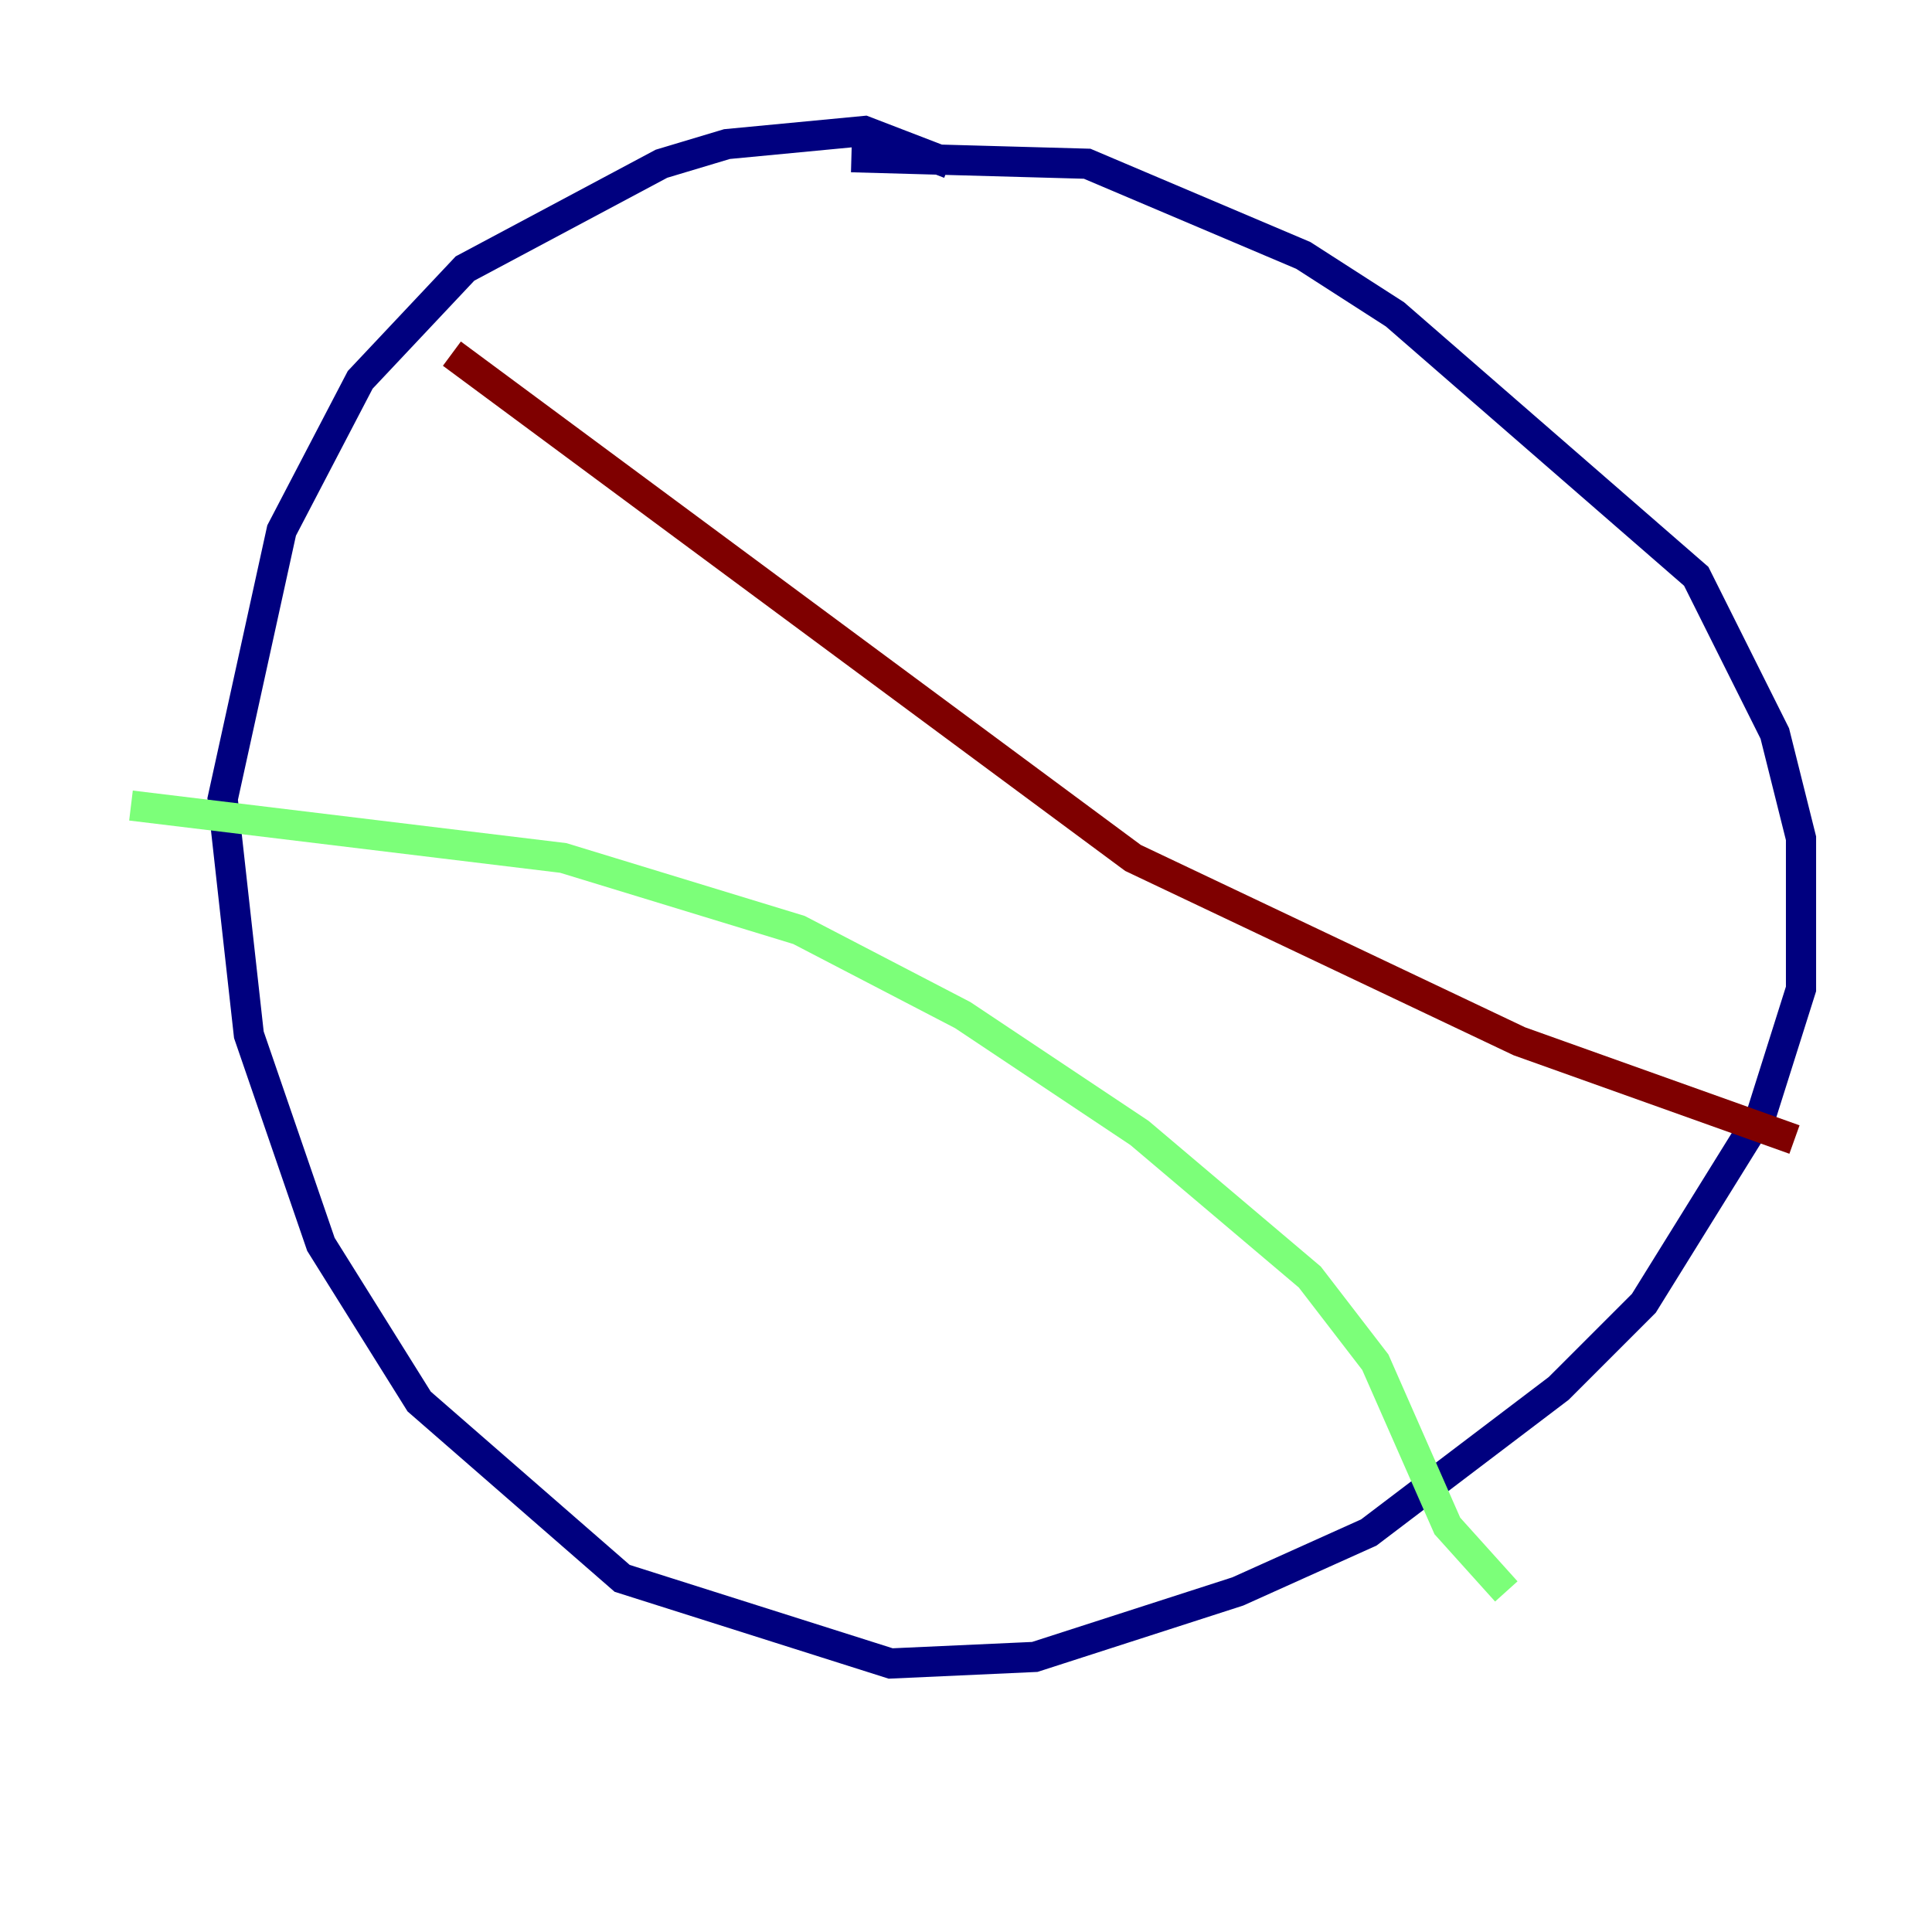 <?xml version="1.0" encoding="utf-8" ?>
<svg baseProfile="tiny" height="128" version="1.2" viewBox="0,0,128,128" width="128" xmlns="http://www.w3.org/2000/svg" xmlns:ev="http://www.w3.org/2001/xml-events" xmlns:xlink="http://www.w3.org/1999/xlink"><defs /><polyline fill="none" points="62.915,10.848 57.275,8.678 48.163,9.546 43.824,10.848 30.807,17.79 23.864,25.166 18.658,35.146 14.752,52.936 16.488,68.556 21.261,82.441 27.77,92.854 41.22,104.57 59.01,110.21 68.556,109.776 82.007,105.437 90.685,101.532 103.268,91.986 108.909,86.346 116.719,73.763 119.322,65.519 119.322,55.539 117.586,48.597 112.38,38.183 92.42,20.827 86.346,16.922 72.027,10.848 56.407,10.414" stroke="#00007f" stroke-width="2" /><polyline fill="none" points="8.678,53.37 37.315,56.841 52.936,61.614 63.783,67.254 75.498,75.064 86.78,84.61 91.119,90.251 95.891,101.098 99.797,105.437" stroke="#7cff79" stroke-width="2" /><polyline fill="none" points="29.939,23.43 75.064,56.841 100.664,68.99 118.888,75.498" stroke="#7f0000" stroke-width="2" /></svg>